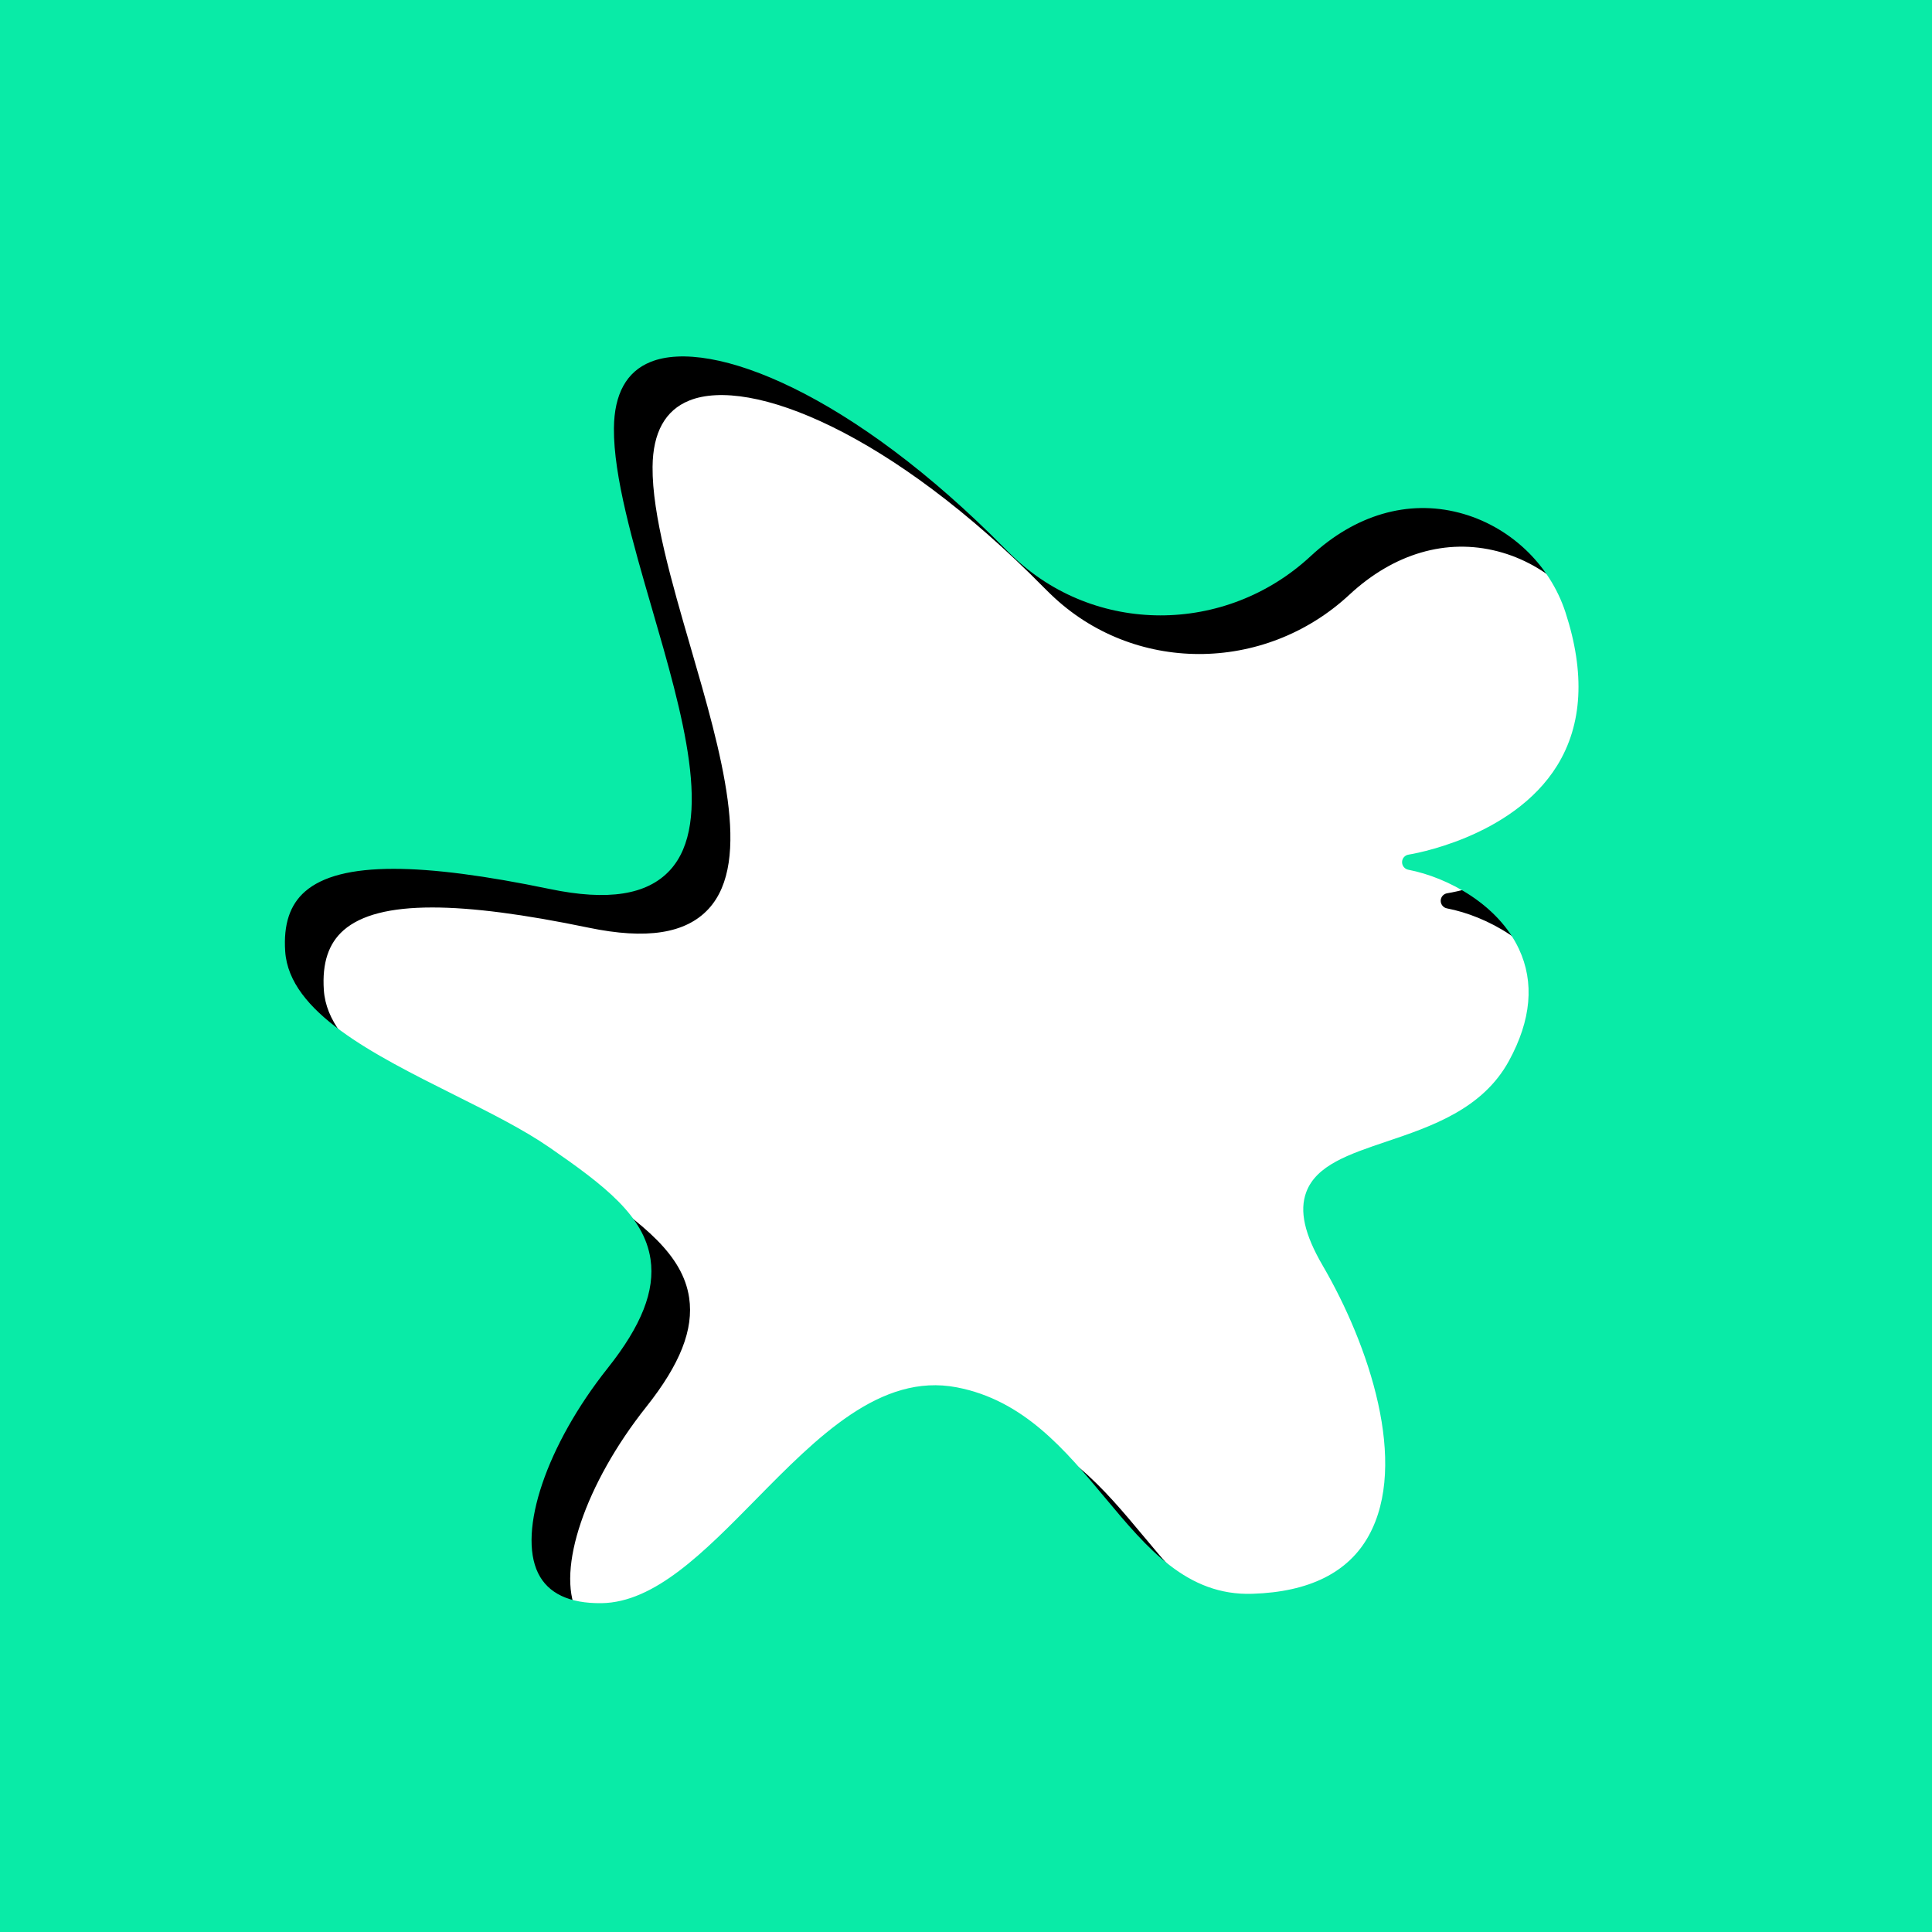 <svg xmlns="http://www.w3.org/2000/svg" xmlns:xlink="http://www.w3.org/1999/xlink" width="800" zoomAndPan="magnify" viewBox="0 0 600 600" height="800" preserveAspectRatio="xMidYMid meet" version="1.0"><defs><clipPath id="55676da86f"><path d="M 82.105 102 L 524.605 102 L 524.605 545.672 L 82.105 545.672 Z M 82.105 102 " clip-rule="nonzero"/></clipPath><clipPath id="b7f2dd348b"><path d="M 0 499.164 L 600 499.164 L 600 600 L 0 600 Z M 0 499.164 " clip-rule="nonzero"/></clipPath><clipPath id="570967b6ec"><path d="M 0 0 L 600 0 L 600 106.316 L 0 106.316 Z M 0 0 " clip-rule="nonzero"/></clipPath><clipPath id="6ecd6936bc"><path d="M 70.105 90 L 512.605 90 L 512.605 533.672 L 70.105 533.672 Z M 70.105 90 " clip-rule="nonzero"/></clipPath><clipPath id="db146eeeac"><path d="M 0 0 L 82.094 0 L 82.094 574 L 0 574 Z M 0 0 " clip-rule="nonzero"/></clipPath><clipPath id="927534e65c"><path d="M 506.543 0 L 600 0 L 600 600 L 506.543 600 Z M 506.543 0 " clip-rule="nonzero"/></clipPath></defs><path fill="#000000" d="M 84.484 104.66 L 84.484 542.746 L 522.57 542.746 L 522.57 104.66 Z M 449.797 279.781 C 471.586 283.996 502.617 306.184 482.684 342.641 C 462.754 379.098 400.051 361.355 424.84 403.887 C 449.625 446.418 459.82 507.508 401.023 509.363 C 359.891 510.66 350.469 453.223 308.672 445.207 C 266.875 437.184 236.488 511.801 198.824 512.285 C 161.156 512.773 172.582 468.539 198.824 435.488 C 225.066 402.438 208.059 388.828 181.328 370.352 C 154.59 351.883 100.152 336.57 98.211 307.652 C 96.27 278.73 123.262 273.297 183.27 285.777 C 265.094 302.785 199.812 194.719 200.281 144.984 C 200.699 99.797 265.598 119.551 326.016 180.953 C 326.66 181.613 327.309 182.238 327.957 182.859 C 352.84 206.949 392.074 206.531 417.453 182.965 C 450.254 152.492 490.566 171.227 500.438 201.449 C 522.492 269.051 449.797 279.781 449.797 279.781 Z M 449.797 279.781 " fill-opacity="1" fill-rule="nonzero"/><g clip-path="url(#55676da86f)"><path fill="#000000" d="M 150.973 356.301 C 161.844 361.738 172.113 366.875 179.969 372.312 C 196.062 383.441 207.602 392.207 209.312 403.762 C 210.551 412.082 206.504 421.973 196.949 434.004 C 180.328 454.926 166.328 485.348 174.836 502.684 C 177.531 508.176 183.773 514.668 198.203 514.656 C 198.414 514.656 198.625 514.656 198.832 514.656 C 217.289 514.418 233.215 498.219 250.082 481.066 C 268.254 462.578 287.043 443.477 308.203 447.531 C 327.309 451.195 339.605 465.93 351.496 480.188 C 364.727 496.047 378.398 512.438 401.078 511.734 C 420.516 511.125 434.016 504.234 441.203 491.258 C 454.613 467.035 441.867 428.398 426.875 402.676 C 422.039 394.375 420.48 388.227 422.117 383.867 C 424.438 377.672 433.52 374.605 444.039 371.055 C 458.137 366.297 475.68 360.387 484.762 343.773 C 492.367 329.859 493.48 316.32 487.988 304.633 C 482.379 292.715 470.664 284.34 459.258 280.016 C 470.461 276.781 489.195 269.09 499.602 252.27 C 508.254 238.297 509.289 220.945 502.676 200.688 C 497.25 184.078 483.312 171.016 466.285 166.609 C 448.75 162.07 430.828 167.246 415.805 181.203 C 391.152 204.105 353.277 204.066 329.586 181.125 L 329.434 180.984 C 328.852 180.422 328.262 179.852 327.691 179.27 C 306.176 157.406 283.559 140.109 262.277 129.258 C 241.477 118.652 223.707 115.359 212.227 119.996 C 205.762 122.605 198.023 129.059 197.883 144.945 C 197.738 160.508 203.648 180.852 209.902 202.391 C 219.012 233.746 228.438 266.168 216.512 279.066 C 210.75 285.289 199.719 286.766 183.727 283.445 C 140.16 274.383 115.449 274.953 103.598 285.273 C 97.762 290.355 95.145 297.934 95.812 307.805 C 97.285 329.43 124.578 343.09 150.973 356.301 Z M 106.746 288.859 C 112.137 284.168 121.141 281.824 134.246 281.824 C 146.633 281.824 162.672 283.922 182.785 288.098 C 200.773 291.84 212.949 289.938 220.023 282.293 C 233.777 267.426 223.973 233.688 214.492 201.059 C 208.602 180.801 202.516 159.852 202.66 144.992 C 202.754 134.34 206.582 127.41 214.035 124.402 C 232.891 116.789 276.82 134.332 324.32 182.602 C 324.93 183.219 325.539 183.809 326.148 184.402 L 326.301 184.543 C 351.82 209.246 392.562 209.312 419.07 184.688 C 432.855 171.883 449.207 167.094 465.113 171.219 C 480.582 175.223 493.25 187.074 498.172 202.164 C 504.32 221.012 503.457 237.02 495.594 249.746 C 481.59 272.395 449.777 277.363 449.453 277.41 C 448.305 277.582 447.445 278.551 447.426 279.711 C 447.41 280.875 448.219 281.883 449.352 282.102 C 461.828 284.512 477.289 293.039 483.695 306.66 C 488.586 317.066 487.551 328.781 480.602 341.488 C 472.414 356.465 456.535 361.82 442.535 366.543 C 430.875 370.477 420.805 373.875 417.68 382.191 C 415.48 388.055 417.109 395.32 422.793 405.066 C 437.156 429.711 449.512 466.473 437.062 488.945 C 430.75 500.352 418.594 506.414 400.957 506.965 C 380.625 507.641 368.25 492.801 355.172 477.125 C 342.75 462.227 329.898 446.824 309.117 442.848 C 285.465 438.305 265.762 458.344 246.703 477.715 C 230.539 494.145 215.281 509.668 198.785 509.879 C 188.84 509.992 182.215 506.871 179.121 500.57 C 172.715 487.508 181.777 460.75 200.68 436.945 C 211.246 423.648 215.48 412.871 214.023 403.039 C 212.027 389.59 199.766 380.184 182.672 368.371 C 174.531 362.746 164.117 357.539 153.094 352.027 C 127.898 339.414 101.848 326.383 100.57 307.469 C 100.008 299.066 102.027 292.973 106.746 288.859 Z M 522.57 102.281 L 84.484 102.281 C 83.168 102.281 82.105 103.348 82.105 104.66 L 82.105 542.746 C 82.105 544.059 83.168 545.125 84.484 545.125 L 522.57 545.125 C 523.883 545.125 524.949 544.059 524.949 542.746 L 524.949 104.66 C 524.949 103.348 523.883 102.281 522.57 102.281 Z M 520.188 540.367 L 86.863 540.367 L 86.863 107.043 L 520.188 107.043 Z M 520.188 540.367 " fill-opacity="1" fill-rule="nonzero"/></g><g clip-path="url(#b7f2dd348b)"><path fill="#09eba7" d="M -37.168 499.164 L 600.199 499.164 L 600.199 690 L -37.168 690 Z M -37.168 499.164 " fill-opacity="1" fill-rule="nonzero"/></g><g clip-path="url(#570967b6ec)"><path fill="#09eba7" d="M -24.988 -80.578 L 613.816 -80.578 L 613.816 106.316 L -24.988 106.316 Z M -24.988 -80.578 " fill-opacity="1" fill-rule="nonzero"/></g><path fill="#09eba7" d="M 72.484 92.66 L 72.484 530.746 L 510.57 530.746 L 510.57 92.66 Z M 437.797 267.781 C 459.586 271.996 490.617 294.184 470.684 330.641 C 450.754 367.098 388.051 349.355 412.84 391.887 C 437.625 434.418 447.82 495.508 389.023 497.363 C 347.891 498.66 338.469 441.223 296.672 433.207 C 254.875 425.184 224.488 499.801 186.824 500.285 C 149.156 500.773 160.582 456.539 186.824 423.488 C 213.066 390.438 196.059 376.828 169.328 358.352 C 142.59 339.883 88.152 324.57 86.211 295.652 C 84.27 266.73 111.262 261.297 171.27 273.777 C 253.094 290.785 187.812 182.719 188.281 132.984 C 188.699 87.797 253.598 107.551 314.016 168.953 C 314.66 169.613 315.309 170.238 315.957 170.859 C 340.84 194.949 380.074 194.531 405.453 170.965 C 438.254 140.492 478.566 159.227 488.438 189.449 C 510.492 257.051 437.797 267.781 437.797 267.781 Z M 437.797 267.781 " fill-opacity="1" fill-rule="nonzero"/><g clip-path="url(#6ecd6936bc)"><path fill="#09eba7" d="M 138.973 344.301 C 149.844 349.738 160.113 354.875 167.969 360.312 C 184.062 371.441 195.602 380.207 197.312 391.762 C 198.551 400.082 194.504 409.973 184.949 422.004 C 168.328 442.926 154.328 473.348 162.836 490.684 C 165.531 496.176 171.773 502.668 186.203 502.656 C 186.414 502.656 186.625 502.656 186.832 502.656 C 205.289 502.418 221.215 486.219 238.082 469.066 C 256.254 450.578 275.043 431.477 296.203 435.531 C 315.309 439.195 327.605 453.93 339.496 468.188 C 352.727 484.047 366.398 500.438 389.078 499.734 C 408.516 499.125 422.016 492.234 429.203 479.258 C 442.613 455.035 429.867 416.398 414.875 390.676 C 410.039 382.375 408.48 376.227 410.117 371.867 C 412.438 365.672 421.52 362.605 432.039 359.055 C 446.137 354.297 463.68 348.387 472.762 331.773 C 480.367 317.859 481.48 304.32 475.988 292.633 C 470.379 280.715 458.664 272.34 447.258 268.016 C 458.461 264.781 477.195 257.09 487.602 240.27 C 496.254 226.297 497.289 208.945 490.676 188.688 C 485.25 172.078 471.312 159.016 454.285 154.609 C 436.75 150.07 418.828 155.246 403.805 169.203 C 379.152 192.105 341.277 192.066 317.586 169.125 L 317.434 168.984 C 316.852 168.422 316.262 167.852 315.691 167.27 C 294.176 145.406 271.559 128.109 250.277 117.258 C 229.477 106.652 211.707 103.359 200.227 107.996 C 193.762 110.605 186.023 117.059 185.883 132.945 C 185.738 148.508 191.648 168.852 197.902 190.391 C 207.012 221.746 216.438 254.168 204.512 267.066 C 198.75 273.289 187.719 274.766 171.727 271.445 C 128.16 262.383 103.449 262.953 91.598 273.273 C 85.762 278.355 83.145 285.934 83.812 295.805 C 85.285 317.43 112.578 331.09 138.973 344.301 Z M 94.746 276.859 C 100.137 272.168 109.141 269.824 122.246 269.824 C 134.633 269.824 150.672 271.922 170.785 276.098 C 188.773 279.84 200.949 277.938 208.023 270.293 C 221.777 255.426 211.973 221.688 202.492 189.059 C 196.602 168.801 190.516 147.852 190.66 132.992 C 190.754 122.34 194.582 115.41 202.035 112.402 C 220.891 104.789 264.82 122.332 312.32 170.602 C 312.93 171.219 313.539 171.809 314.148 172.402 L 314.301 172.543 C 339.82 197.246 380.562 197.312 407.07 172.688 C 420.855 159.883 437.207 155.094 453.113 159.219 C 468.582 163.223 481.25 175.074 486.172 190.164 C 492.32 209.012 491.457 225.02 483.594 237.746 C 469.59 260.395 437.777 265.363 437.453 265.41 C 436.305 265.582 435.445 266.551 435.426 267.711 C 435.41 268.875 436.219 269.883 437.352 270.102 C 449.828 272.512 465.289 281.039 471.695 294.66 C 476.586 305.066 475.551 316.781 468.602 329.488 C 460.414 344.465 444.535 349.82 430.535 354.543 C 418.875 358.477 408.805 361.875 405.68 370.191 C 403.48 376.055 405.109 383.32 410.793 393.066 C 425.156 417.711 437.512 454.473 425.062 476.945 C 418.75 488.352 406.594 494.414 388.957 494.965 C 368.625 495.641 356.25 480.801 343.172 465.125 C 330.75 450.227 317.898 434.824 297.117 430.848 C 273.465 426.305 253.762 446.344 234.703 465.715 C 218.539 482.145 203.281 497.668 186.785 497.879 C 176.84 497.992 170.215 494.871 167.121 488.57 C 160.715 475.508 169.777 448.75 188.68 424.945 C 199.246 411.648 203.48 400.871 202.023 391.039 C 200.027 377.59 187.766 368.184 170.672 356.371 C 162.531 350.746 152.117 345.539 141.094 340.027 C 115.898 327.414 89.848 314.383 88.57 295.469 C 88.008 287.066 90.027 280.973 94.746 276.859 Z M 510.57 90.281 L 72.484 90.281 C 71.168 90.281 70.105 91.348 70.105 92.66 L 70.105 530.746 C 70.105 532.059 71.168 533.125 72.484 533.125 L 510.57 533.125 C 511.883 533.125 512.949 532.059 512.949 530.746 L 512.949 92.66 C 512.949 91.348 511.883 90.281 510.57 90.281 Z M 508.188 528.367 L 74.863 528.367 L 74.863 95.043 L 508.188 95.043 Z M 508.188 528.367 " fill-opacity="1" fill-rule="nonzero"/></g><g clip-path="url(#db146eeeac)"><path fill="#09eba7" d="M 82.094 -65.141 L 82.094 573.664 L -104.801 573.664 L -104.801 -65.141 Z M 82.094 -65.141 " fill-opacity="1" fill-rule="nonzero"/></g><g clip-path="url(#927534e65c)"><path fill="#09eba7" d="M 693.441 -32.453 L 693.441 606.355 L 506.543 606.355 L 506.543 -32.453 Z M 693.441 -32.453 " fill-opacity="1" fill-rule="nonzero"/></g></svg>